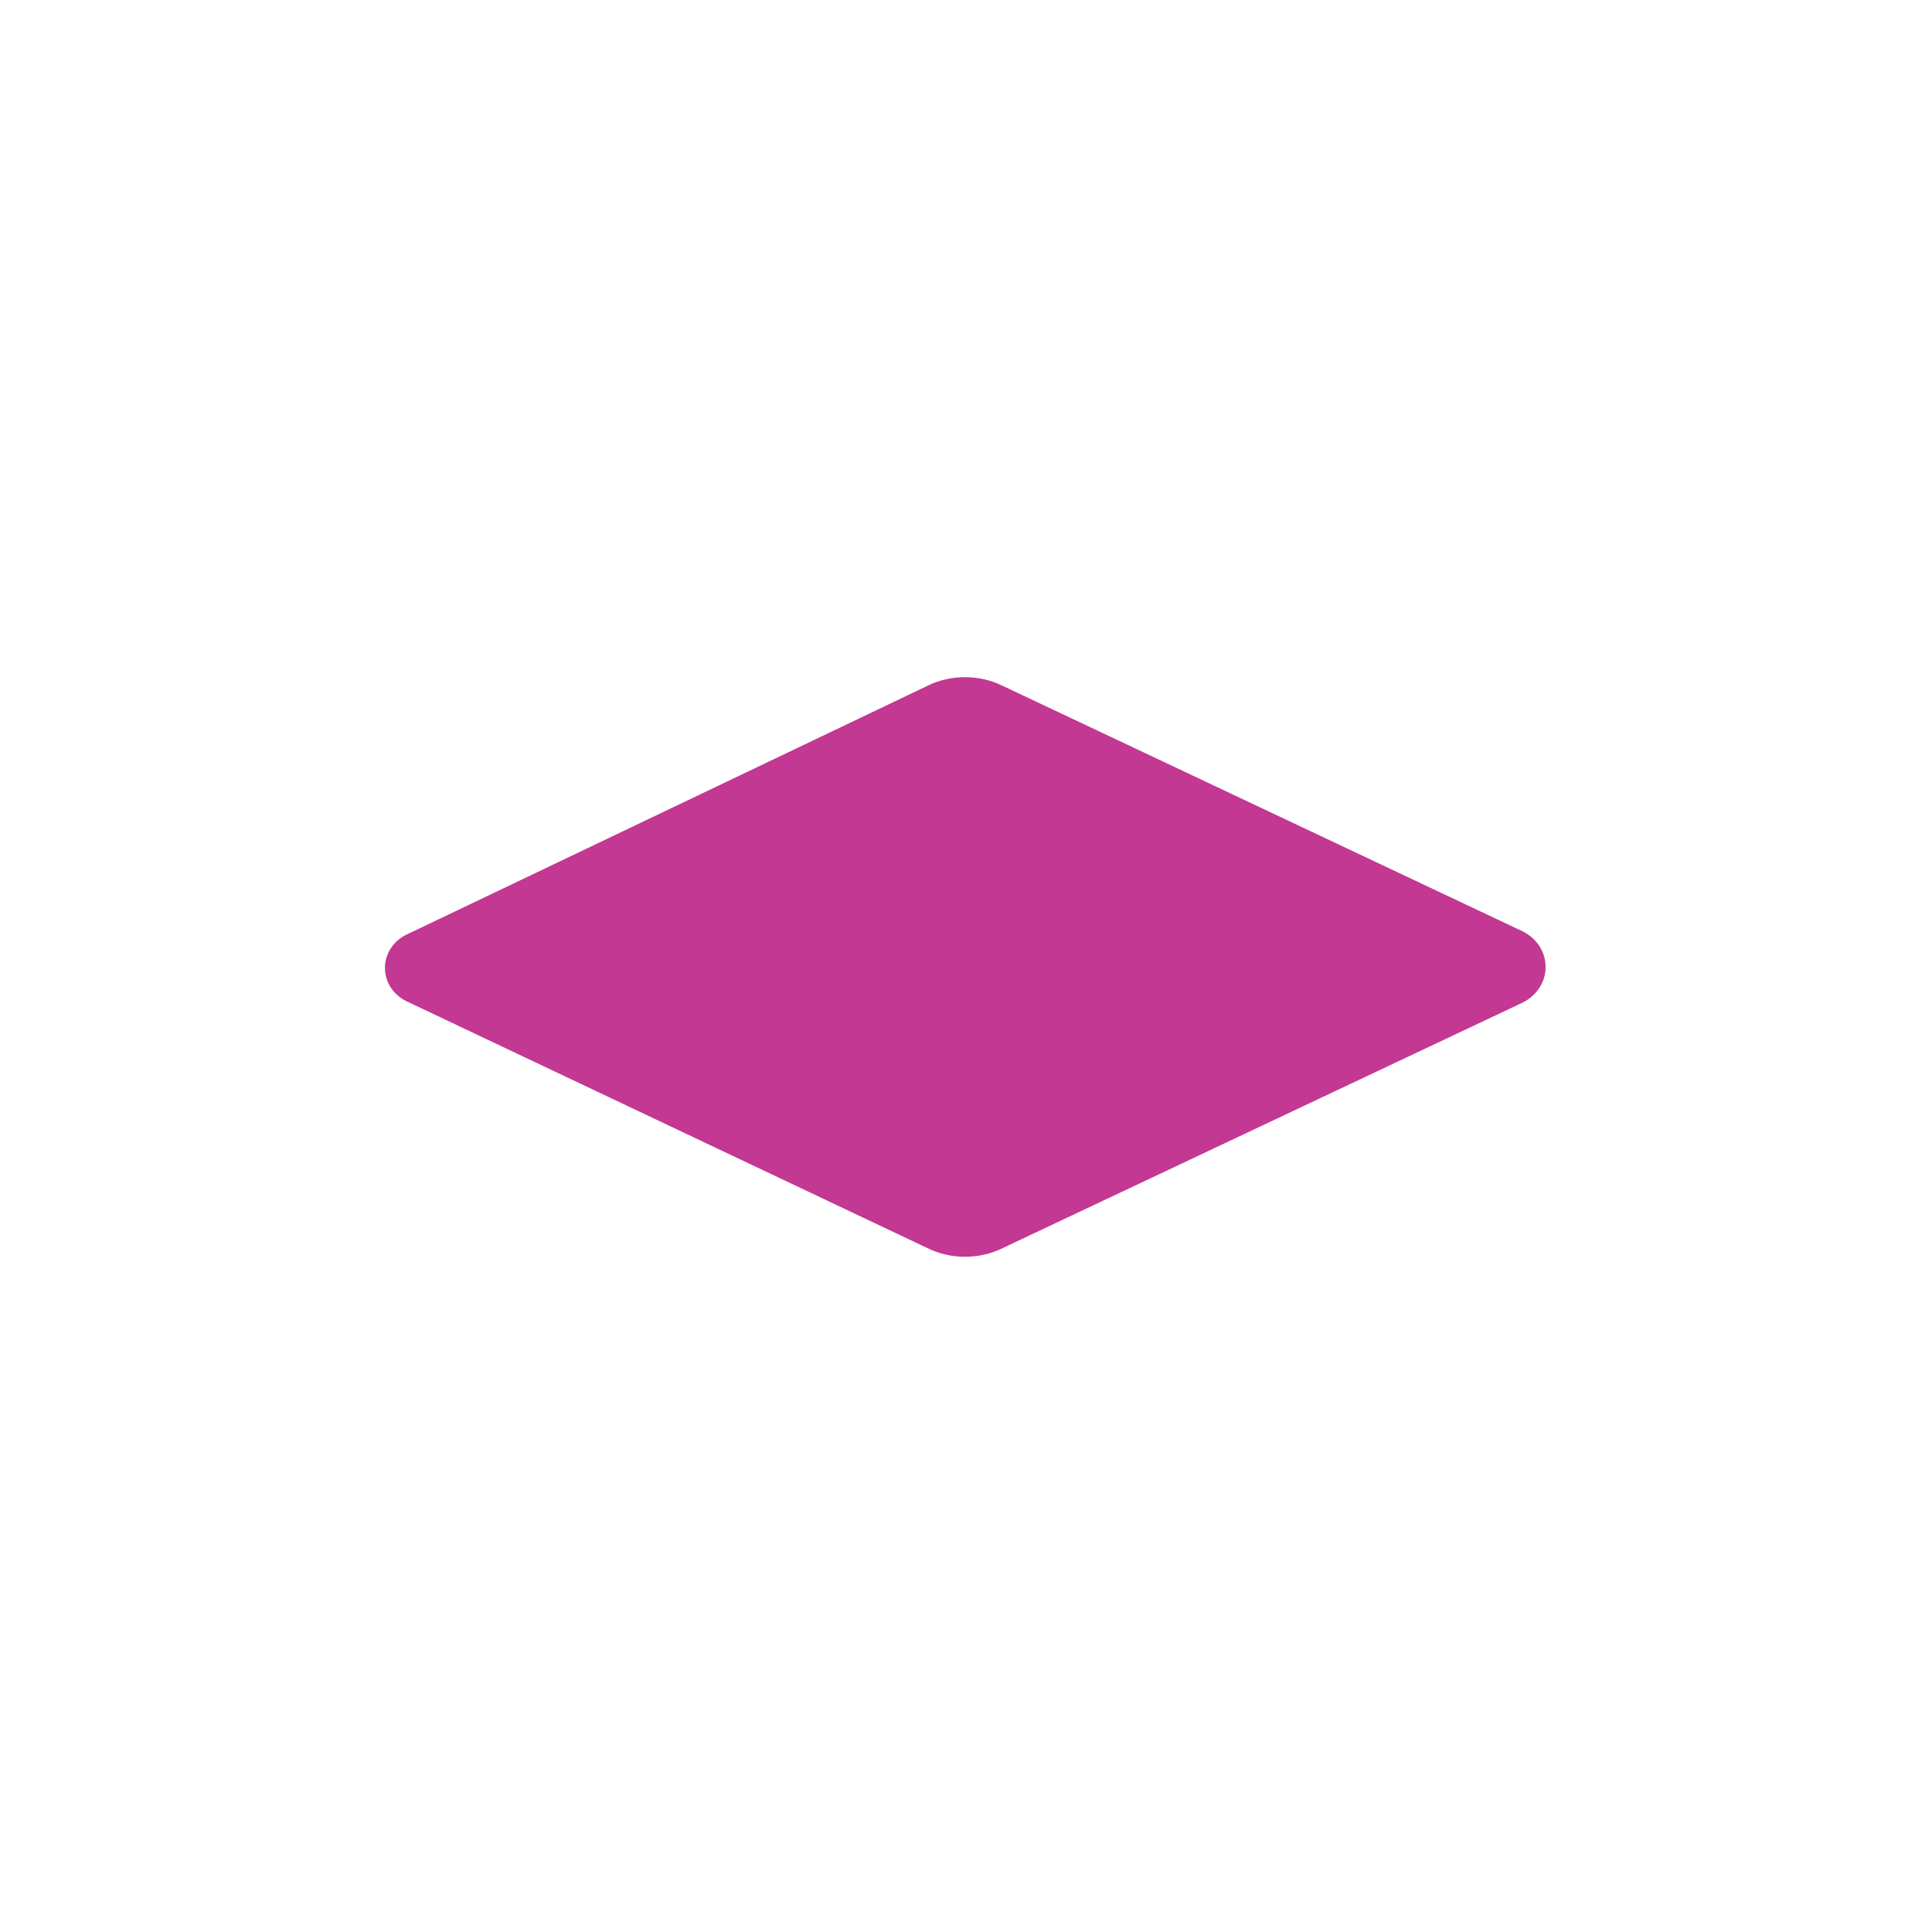 <!DOCTYPE svg PUBLIC "-//W3C//DTD SVG 1.1//EN" "http://www.w3.org/Graphics/SVG/1.1/DTD/svg11.dtd">

<!-- Uploaded to: SVG Repo, www.svgrepo.com, Transformed by: SVG Repo Mixer Tools -->
<svg xmlns="http://www.w3.org/2000/svg" width="48px" height="48px" viewBox="0 0 100 100" enable-background="new 0 0 100 100" xml:space="preserve" fill="#c23893">

<g id="SVGRepo_bgCarrier" stroke-width="0"/>

<g id="SVGRepo_tracerCarrier" stroke-linecap="round" stroke-linejoin="round"/>

<g id="SVGRepo_iconCarrier"> <g display="none"> <path display="inline" opacity="0.2" enable-background="new" d="M84.6,0H80H20h-6.2H0v100h13h7h60h7.3H100V0 H84.6z M20,80V20h60v60H20z"/> </g> <g display="none"> <rect x="20.1" y="20.1" display="inline" fill="none" stroke-width="0.25" stroke-miterlimit="10" width="59.8" height="59.8"/> </g> <g display="none"> <g display="inline" opacity="0.5"> <line fill="none" stroke-width="0.25" stroke-miterlimit="10" x1="79.9" y1="20.1" x2="20.1" y2="79.9"/> <line fill="none" stroke-width="0.25" stroke-miterlimit="10" x1="20.1" y1="20.1" x2="79.9" y2="79.9"/> <g> <rect x="20.1" y="20.1" fill="none" stroke-width="0.25" stroke-miterlimit="10" width="59.8" height="2"/> <rect x="20.1" y="22.1" fill="none" stroke-width="0.25" stroke-miterlimit="10" width="59.8" height="2"/> <rect x="20.1" y="24.1" fill="none" stroke-width="0.25" stroke-miterlimit="10" width="59.8" height="2"/> <rect x="20.1" y="26.1" fill="none" stroke-width="0.25" stroke-miterlimit="10" width="59.8" height="2"/> <rect x="20.1" y="28.1" fill="none" stroke-width="0.25" stroke-miterlimit="10" width="59.8" height="2"/> <rect x="20.1" y="30.1" fill="none" stroke-width="0.25" stroke-miterlimit="10" width="59.8" height="2"/> <rect x="20.1" y="32.1" fill="none" stroke-width="0.25" stroke-miterlimit="10" width="59.8" height="2"/> <rect x="20.1" y="34.1" fill="none" stroke-width="0.25" stroke-miterlimit="10" width="59.8" height="2"/> <rect x="20.1" y="36.1" fill="none" stroke-width="0.25" stroke-miterlimit="10" width="59.8" height="2"/> <rect x="20.1" y="38.1" fill="none" stroke-width="0.25" stroke-miterlimit="10" width="59.8" height="2"/> <rect x="20.1" y="40" fill="none" stroke-width="0.25" stroke-miterlimit="10" width="59.8" height="2"/> <rect x="20.1" y="42" fill="none" stroke-width="0.25" stroke-miterlimit="10" width="59.8" height="2"/> <rect x="20.1" y="44" fill="none" stroke-width="0.25" stroke-miterlimit="10" width="59.8" height="2"/> <rect x="20.1" y="46" fill="none" stroke-width="0.25" stroke-miterlimit="10" width="59.8" height="2"/> <rect x="20.1" y="48" fill="none" stroke-width="0.25" stroke-miterlimit="10" width="59.8" height="2"/> <rect x="20.1" y="50" fill="none" stroke-width="0.25" stroke-miterlimit="10" width="59.8" height="2"/> <rect x="20.1" y="52" fill="none" stroke-width="0.25" stroke-miterlimit="10" width="59.8" height="2"/> <rect x="20.1" y="54" fill="none" stroke-width="0.25" stroke-miterlimit="10" width="59.8" height="2"/> <rect x="20.1" y="56" fill="none" stroke-width="0.25" stroke-miterlimit="10" width="59.8" height="2"/> <rect x="20.1" y="58" fill="none" stroke-width="0.25" stroke-miterlimit="10" width="59.8" height="2"/> <rect x="20.1" y="60" fill="none" stroke-width="0.25" stroke-miterlimit="10" width="59.8" height="2"/> <rect x="20.1" y="62" fill="none" stroke-width="0.25" stroke-miterlimit="10" width="59.8" height="2"/> <rect x="20.1" y="63.9" fill="none" stroke-width="0.25" stroke-miterlimit="10" width="59.8" height="2"/> <rect x="20.1" y="65.9" fill="none" stroke-width="0.25" stroke-miterlimit="10" width="59.8" height="2"/> <rect x="20.1" y="67.9" fill="none" stroke-width="0.25" stroke-miterlimit="10" width="59.8" height="2"/> <rect x="20.1" y="69.9" fill="none" stroke-width="0.25" stroke-miterlimit="10" width="59.8" height="2"/> <rect x="20.1" y="71.9" fill="none" stroke-width="0.25" stroke-miterlimit="10" width="59.8" height="2"/> <rect x="20.1" y="73.9" fill="none" stroke-width="0.25" stroke-miterlimit="10" width="59.8" height="2"/> <rect x="20.1" y="75.9" fill="none" stroke-width="0.25" stroke-miterlimit="10" width="59.8" height="2"/> <rect x="20.1" y="77.9" fill="none" stroke-width="0.25" stroke-miterlimit="10" width="59.8" height="2"/> </g> <g> <rect x="20.1" y="20.1" fill="none" stroke-width="0.25" stroke-miterlimit="10" width="2" height="59.8"/> <rect x="22.1" y="20.1" fill="none" stroke-width="0.25" stroke-miterlimit="10" width="2" height="59.8"/> <rect x="24.1" y="20.1" fill="none" stroke-width="0.25" stroke-miterlimit="10" width="2" height="59.8"/> <rect x="26.1" y="20.1" fill="none" stroke-width="0.25" stroke-miterlimit="10" width="2" height="59.8"/> <rect x="28.1" y="20.1" fill="none" stroke-width="0.25" stroke-miterlimit="10" width="2" height="59.8"/> <rect x="30.1" y="20.1" fill="none" stroke-width="0.25" stroke-miterlimit="10" width="2" height="59.8"/> <rect x="32.1" y="20.1" fill="none" stroke-width="0.25" stroke-miterlimit="10" width="2" height="59.8"/> <rect x="34.1" y="20.1" fill="none" stroke-width="0.25" stroke-miterlimit="10" width="2" height="59.8"/> <rect x="36.1" y="20.1" fill="none" stroke-width="0.25" stroke-miterlimit="10" width="2" height="59.8"/> <rect x="38.1" y="20.1" fill="none" stroke-width="0.25" stroke-miterlimit="10" width="2" height="59.8"/> <rect x="40" y="20.1" fill="none" stroke-width="0.25" stroke-miterlimit="10" width="2" height="59.8"/> <rect x="42" y="20.1" fill="none" stroke-width="0.25" stroke-miterlimit="10" width="2" height="59.8"/> <rect x="44" y="20.1" fill="none" stroke-width="0.25" stroke-miterlimit="10" width="2" height="59.8"/> <rect x="46" y="20.1" fill="none" stroke-width="0.25" stroke-miterlimit="10" width="2" height="59.8"/> <rect x="48" y="20.1" fill="none" stroke-width="0.25" stroke-miterlimit="10" width="2" height="59.8"/> <rect x="50" y="20.1" fill="none" stroke-width="0.25" stroke-miterlimit="10" width="2" height="59.8"/> <rect x="52" y="20.1" fill="none" stroke-width="0.25" stroke-miterlimit="10" width="2" height="59.8"/> <rect x="54" y="20.1" fill="none" stroke-width="0.25" stroke-miterlimit="10" width="2" height="59.8"/> <rect x="56" y="20.1" fill="none" stroke-width="0.25" stroke-miterlimit="10" width="2" height="59.8"/> <rect x="58" y="20.1" fill="none" stroke-width="0.25" stroke-miterlimit="10" width="2" height="59.8"/> <rect x="60" y="20.1" fill="none" stroke-width="0.25" stroke-miterlimit="10" width="2" height="59.8"/> <rect x="62" y="20.1" fill="none" stroke-width="0.25" stroke-miterlimit="10" width="2" height="59.8"/> <rect x="63.9" y="20.1" fill="none" stroke-width="0.25" stroke-miterlimit="10" width="2" height="59.8"/> <rect x="65.9" y="20.1" fill="none" stroke-width="0.25" stroke-miterlimit="10" width="2" height="59.8"/> <rect x="67.9" y="20.1" fill="none" stroke-width="0.25" stroke-miterlimit="10" width="2" height="59.8"/> <rect x="69.9" y="20.1" fill="none" stroke-width="0.25" stroke-miterlimit="10" width="2" height="59.8"/> <rect x="71.9" y="20.1" fill="none" stroke-width="0.25" stroke-miterlimit="10" width="2" height="59.8"/> <rect x="73.9" y="20.1" fill="none" stroke-width="0.25" stroke-miterlimit="10" width="2" height="59.8"/> <rect x="75.9" y="20.1" fill="none" stroke-width="0.25" stroke-miterlimit="10" width="2" height="59.8"/> <rect x="77.9" y="20.1" fill="none" stroke-width="0.25" stroke-miterlimit="10" width="2" height="59.8"/> </g> </g> </g> <g> <g> <path d="M21.2,51.9L48,64.6c1.2,0.6,2.7,0.6,3.9,0l26.9-12.7c1.6-0.8,1.6-2.9,0-3.7L51.9,35.5 c-1.2-0.6-2.7-0.6-3.9,0L21.2,48.3C19.5,49,19.5,51.2,21.2,51.9z"/> </g> </g> </g>

</svg>